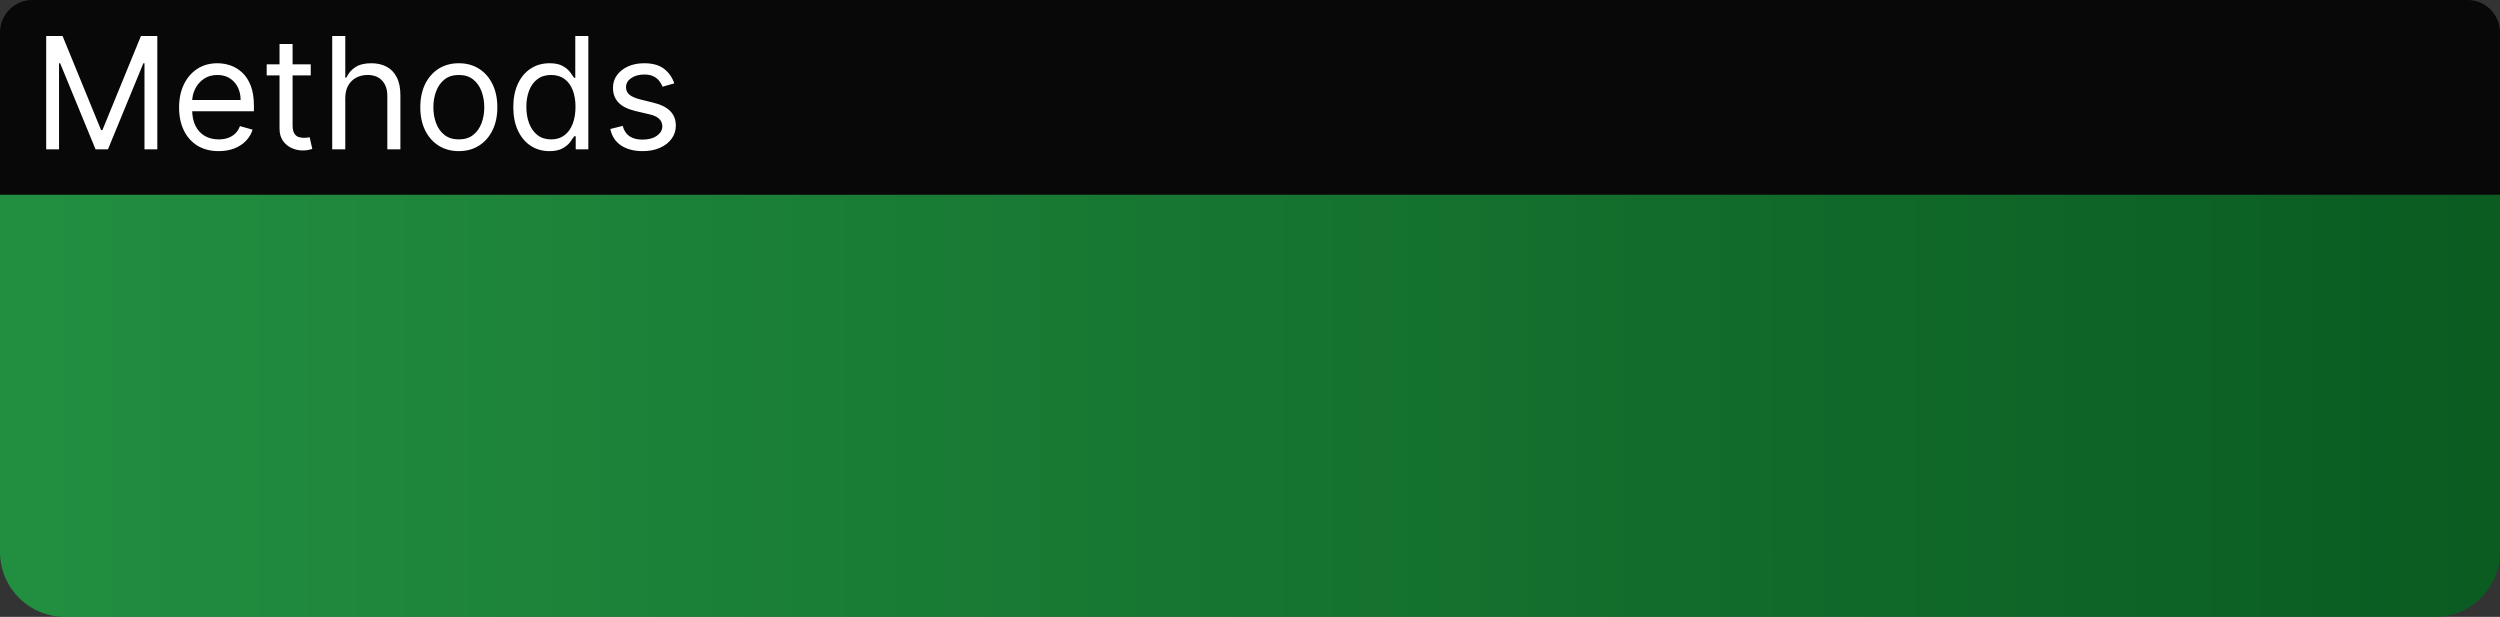<svg width="385" height="95" viewBox="0 0 385 95" fill="none" xmlns="http://www.w3.org/2000/svg">
<rect x="0" y="0" width="385" height="95" fill="#333333" stroke="none"/>
<path opacity="0.85" d="M0 5C0 2.239 2.239 0 5 0H380C382.761 0 385 2.239 385 5V30H0V5Z" fill="black"/>
<path d="M7.114 5.545H9.636L15.568 20.034H15.773L21.704 5.545H24.227V23H22.25V9.739H22.079L16.625 23H14.716L9.261 9.739H9.091V23H7.114V5.545ZM33.681 23.273C32.42 23.273 31.332 22.994 30.417 22.438C29.508 21.875 28.806 21.091 28.312 20.085C27.823 19.074 27.579 17.898 27.579 16.557C27.579 15.216 27.823 14.034 28.312 13.011C28.806 11.983 29.494 11.182 30.374 10.608C31.261 10.028 32.295 9.739 33.477 9.739C34.158 9.739 34.832 9.852 35.496 10.079C36.161 10.307 36.766 10.676 37.312 11.188C37.857 11.693 38.292 12.364 38.616 13.199C38.94 14.034 39.102 15.062 39.102 16.284V17.136H29.011V15.398H37.056C37.056 14.659 36.908 14 36.613 13.421C36.323 12.841 35.908 12.383 35.369 12.048C34.834 11.713 34.204 11.546 33.477 11.546C32.675 11.546 31.982 11.744 31.397 12.142C30.817 12.534 30.371 13.046 30.059 13.676C29.746 14.307 29.59 14.983 29.59 15.704V16.864C29.59 17.852 29.761 18.69 30.102 19.378C30.448 20.06 30.928 20.579 31.542 20.938C32.156 21.29 32.869 21.466 33.681 21.466C34.209 21.466 34.687 21.392 35.113 21.244C35.545 21.091 35.917 20.864 36.229 20.562C36.542 20.256 36.783 19.875 36.954 19.421L38.897 19.966C38.693 20.625 38.349 21.204 37.866 21.704C37.383 22.199 36.786 22.585 36.076 22.864C35.366 23.136 34.568 23.273 33.681 23.273ZM47.854 9.909V11.614H41.07V9.909H47.854ZM43.048 6.773H45.059V19.25C45.059 19.818 45.141 20.244 45.306 20.528C45.477 20.807 45.693 20.994 45.954 21.091C46.221 21.182 46.502 21.227 46.798 21.227C47.019 21.227 47.201 21.216 47.343 21.193C47.485 21.165 47.599 21.142 47.684 21.125L48.093 22.932C47.957 22.983 47.766 23.034 47.522 23.085C47.278 23.142 46.968 23.171 46.593 23.171C46.025 23.171 45.468 23.048 44.923 22.804C44.383 22.56 43.934 22.188 43.576 21.688C43.224 21.188 43.048 20.557 43.048 19.796V6.773ZM53.173 15.125V23H51.161V5.545H53.173V11.954H53.343C53.65 11.278 54.11 10.742 54.724 10.344C55.343 9.94 56.167 9.739 57.195 9.739C58.087 9.739 58.869 9.918 59.539 10.276C60.209 10.628 60.729 11.171 61.099 11.903C61.474 12.631 61.661 13.557 61.661 14.682V23H59.65V14.818C59.65 13.778 59.38 12.974 58.84 12.406C58.306 11.832 57.565 11.546 56.616 11.546C55.957 11.546 55.366 11.685 54.843 11.963C54.326 12.242 53.917 12.648 53.616 13.182C53.32 13.716 53.173 14.364 53.173 15.125ZM70.659 23.273C69.477 23.273 68.44 22.991 67.548 22.429C66.662 21.866 65.969 21.079 65.469 20.068C64.974 19.057 64.727 17.875 64.727 16.523C64.727 15.159 64.974 13.969 65.469 12.952C65.969 11.935 66.662 11.145 67.548 10.582C68.44 10.02 69.477 9.739 70.659 9.739C71.841 9.739 72.875 10.02 73.761 10.582C74.653 11.145 75.347 11.935 75.841 12.952C76.341 13.969 76.591 15.159 76.591 16.523C76.591 17.875 76.341 19.057 75.841 20.068C75.347 21.079 74.653 21.866 73.761 22.429C72.875 22.991 71.841 23.273 70.659 23.273ZM70.659 21.466C71.557 21.466 72.296 21.236 72.875 20.776C73.454 20.315 73.883 19.71 74.162 18.96C74.44 18.21 74.579 17.398 74.579 16.523C74.579 15.648 74.44 14.832 74.162 14.077C73.883 13.321 73.454 12.71 72.875 12.244C72.296 11.778 71.557 11.546 70.659 11.546C69.761 11.546 69.023 11.778 68.443 12.244C67.864 12.71 67.435 13.321 67.156 14.077C66.878 14.832 66.739 15.648 66.739 16.523C66.739 17.398 66.878 18.21 67.156 18.96C67.435 19.71 67.864 20.315 68.443 20.776C69.023 21.236 69.761 21.466 70.659 21.466ZM84.604 23.273C83.513 23.273 82.55 22.997 81.715 22.446C80.88 21.889 80.227 21.105 79.755 20.094C79.283 19.077 79.048 17.875 79.048 16.489C79.048 15.114 79.283 13.921 79.755 12.909C80.227 11.898 80.883 11.117 81.724 10.565C82.565 10.014 83.536 9.739 84.638 9.739C85.491 9.739 86.164 9.881 86.658 10.165C87.158 10.443 87.539 10.761 87.8 11.119C88.067 11.472 88.275 11.761 88.423 11.989H88.593V5.545H90.604V23H88.661V20.989H88.423C88.275 21.227 88.065 21.528 87.792 21.892C87.519 22.25 87.13 22.571 86.624 22.855C86.119 23.134 85.445 23.273 84.604 23.273ZM84.877 21.466C85.684 21.466 86.366 21.256 86.923 20.835C87.479 20.409 87.903 19.821 88.192 19.071C88.482 18.315 88.627 17.443 88.627 16.454C88.627 15.477 88.485 14.622 88.201 13.889C87.917 13.151 87.496 12.577 86.94 12.168C86.383 11.753 85.695 11.546 84.877 11.546C84.025 11.546 83.315 11.764 82.746 12.202C82.184 12.633 81.761 13.222 81.477 13.966C81.198 14.704 81.059 15.534 81.059 16.454C81.059 17.386 81.201 18.233 81.485 18.994C81.775 19.75 82.201 20.352 82.763 20.801C83.332 21.244 84.036 21.466 84.877 21.466ZM103.84 12.841L102.033 13.352C101.92 13.051 101.752 12.758 101.531 12.474C101.315 12.185 101.019 11.946 100.644 11.758C100.269 11.571 99.789 11.477 99.204 11.477C98.403 11.477 97.735 11.662 97.201 12.031C96.673 12.395 96.408 12.858 96.408 13.421C96.408 13.921 96.59 14.315 96.954 14.605C97.317 14.895 97.886 15.136 98.658 15.329L100.602 15.807C101.772 16.091 102.644 16.526 103.218 17.111C103.792 17.69 104.079 18.438 104.079 19.352C104.079 20.102 103.863 20.773 103.431 21.364C103.005 21.954 102.408 22.421 101.641 22.761C100.874 23.102 99.982 23.273 98.965 23.273C97.63 23.273 96.525 22.983 95.65 22.403C94.775 21.824 94.221 20.977 93.988 19.864L95.897 19.386C96.079 20.091 96.423 20.619 96.928 20.972C97.44 21.324 98.107 21.5 98.931 21.5C99.869 21.5 100.613 21.301 101.164 20.903C101.721 20.5 101.999 20.017 101.999 19.454C101.999 19 101.84 18.619 101.522 18.312C101.204 18 100.715 17.767 100.056 17.614L97.874 17.102C96.675 16.818 95.795 16.378 95.232 15.781C94.675 15.179 94.397 14.426 94.397 13.523C94.397 12.784 94.604 12.131 95.019 11.562C95.44 10.994 96.011 10.548 96.732 10.224C97.46 9.901 98.283 9.739 99.204 9.739C100.499 9.739 101.516 10.023 102.255 10.591C102.999 11.159 103.528 11.909 103.84 12.841Z" fill="white"/>
<path opacity="0.8" d="M0 30H385V85C385 90.523 380.523 95 375 95H10C4.477 95 0 90.523 0 85V30Z" fill="url(#paint0_linear_43_3)"/>
<defs>
<linearGradient id="paint0_linear_43_3" x1="0" y1="62.5" x2="385" y2="62.5" gradientUnits="userSpaceOnUse">
<stop stop-color="#1EA644"/>
<stop offset="1" stop-color="#00661D"/>
</linearGradient>
</defs>
</svg>
